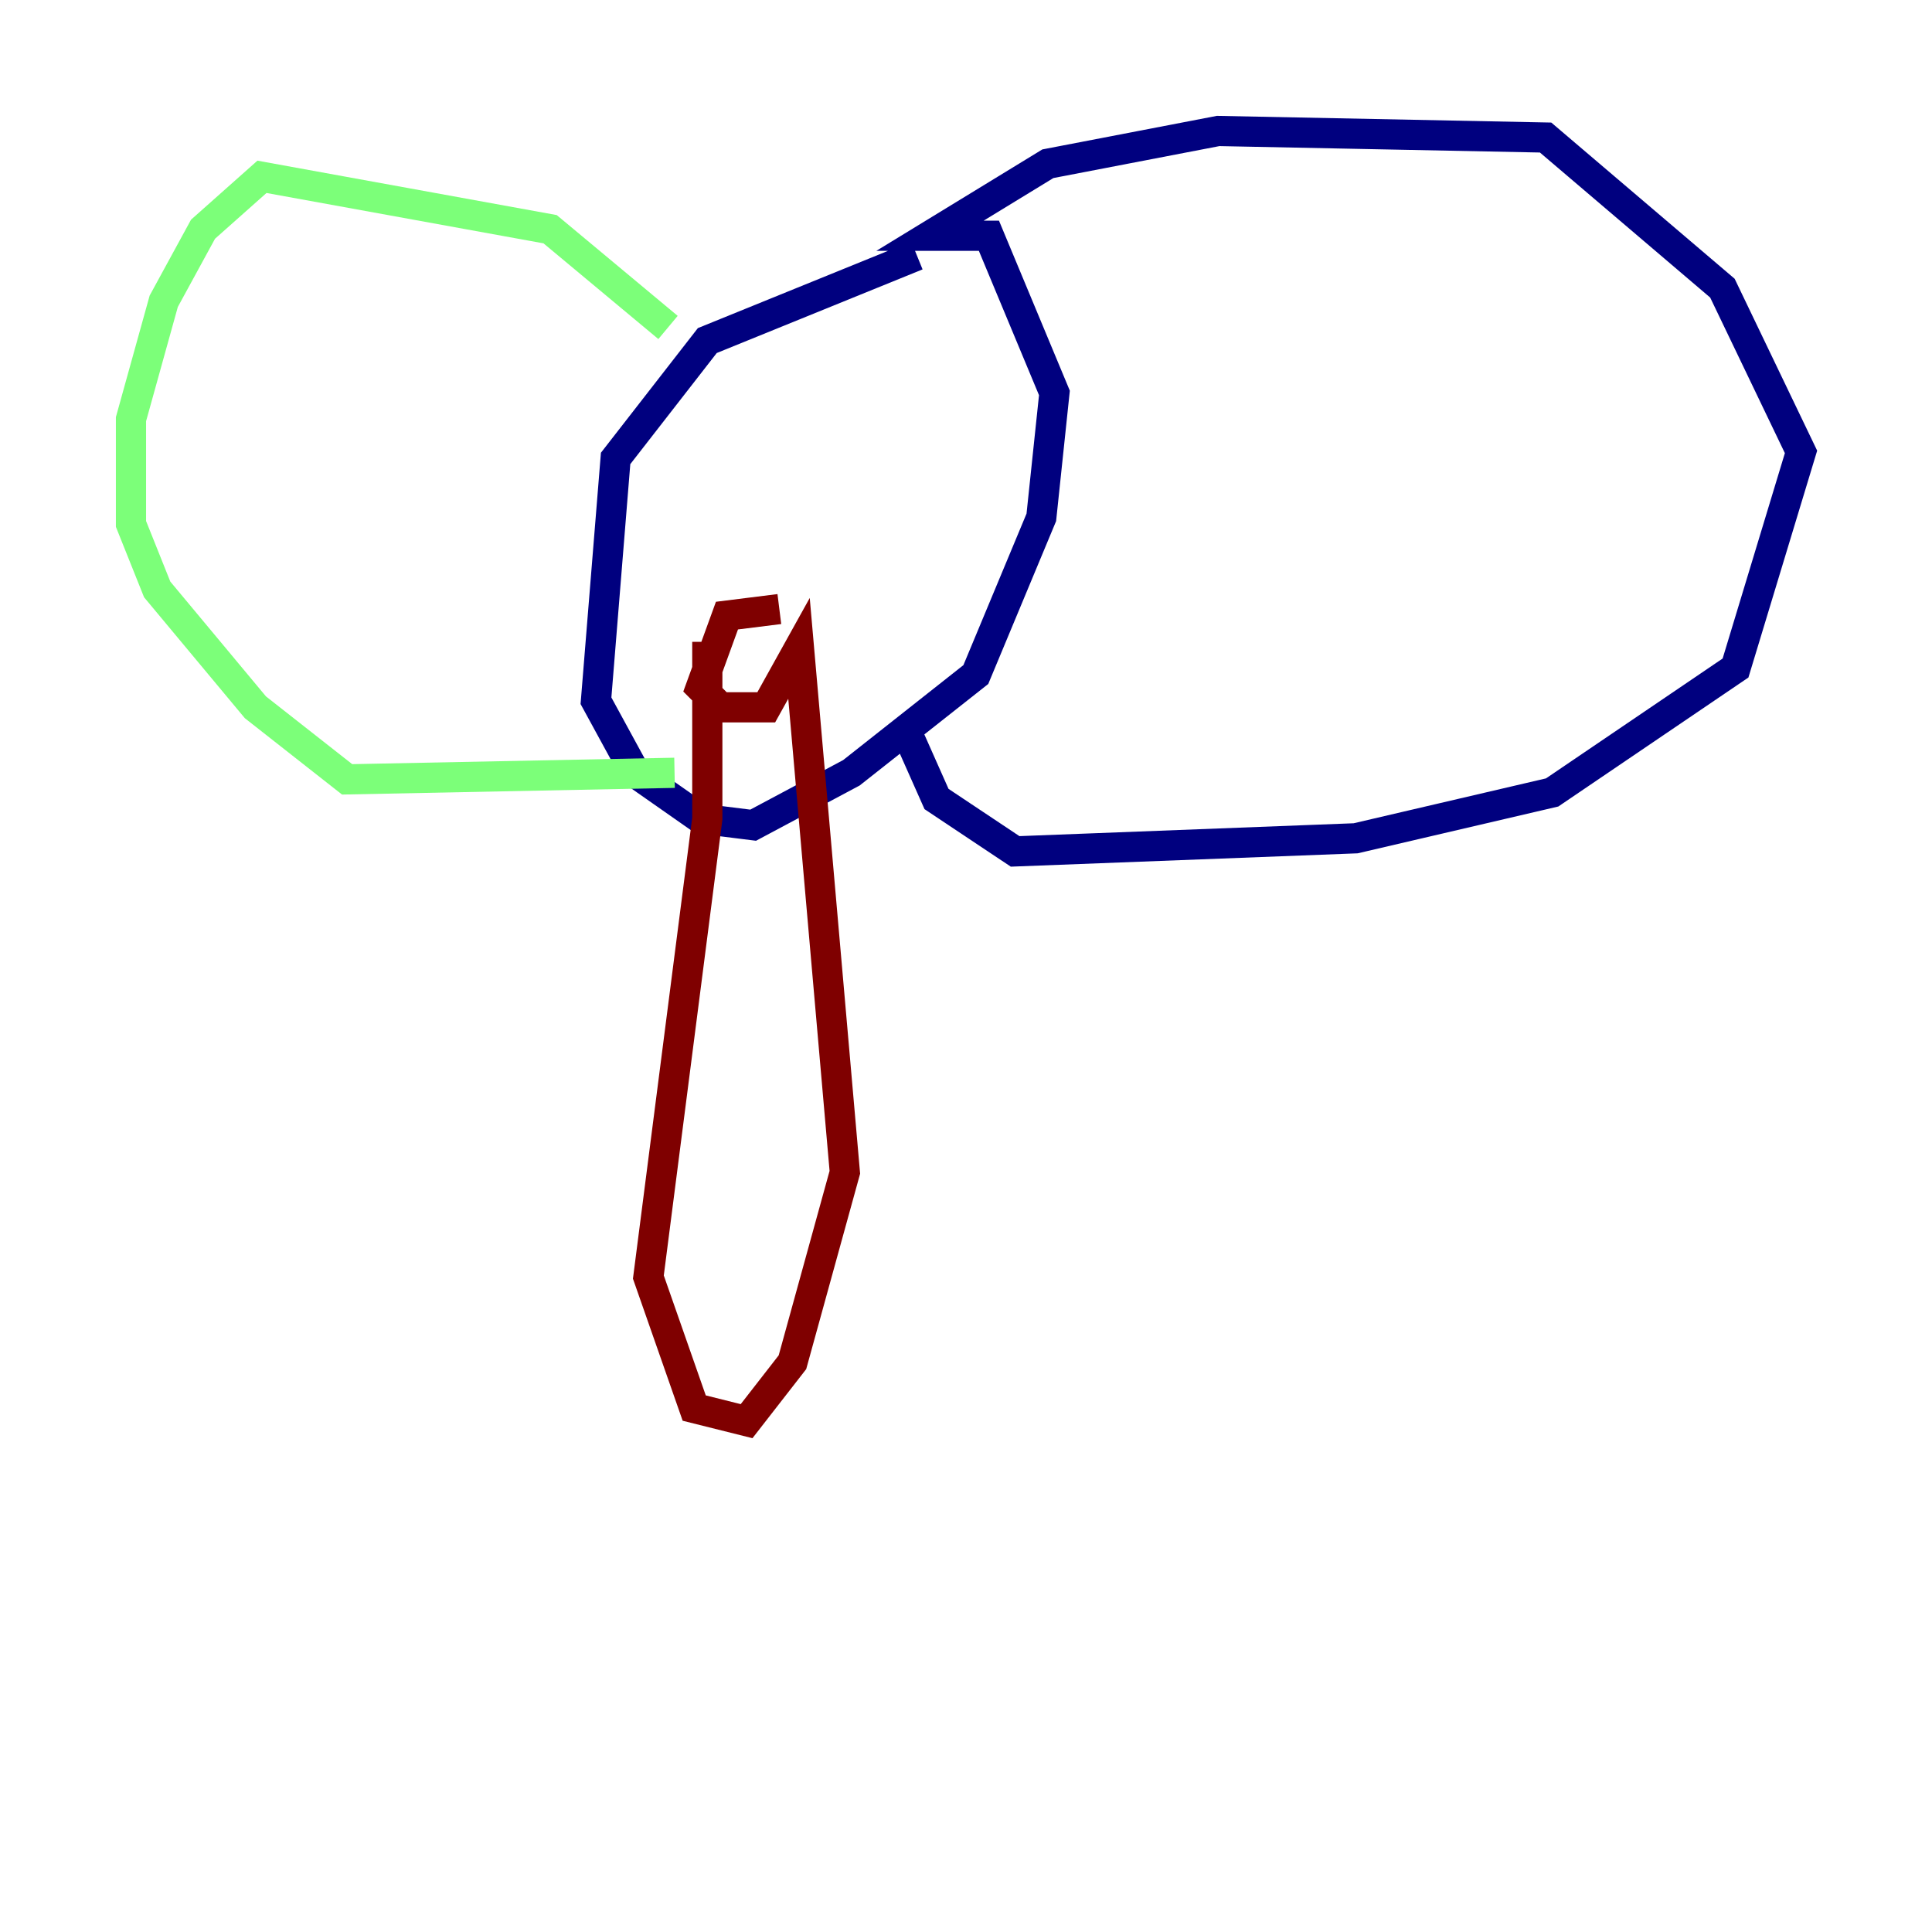 <?xml version="1.0" encoding="utf-8" ?>
<svg baseProfile="tiny" height="128" version="1.2" viewBox="0,0,128,128" width="128" xmlns="http://www.w3.org/2000/svg" xmlns:ev="http://www.w3.org/2001/xml-events" xmlns:xlink="http://www.w3.org/1999/xlink"><defs /><polyline fill="none" points="60.746,16.922 46.861,22.563 40.786,30.373 39.485,46.427 42.088,51.2 46.427,54.237 49.898,54.671 56.407,51.2 64.651,44.691 68.99,34.278 69.858,26.034 65.519,15.62 61.614,15.62 69.424,10.848 80.705,8.678 102.4,9.112 114.115,19.091 119.322,29.939 114.983,44.258 102.834,52.502 89.817,55.539 67.254,56.407 62.047,52.936 60.312,49.031" stroke="#00007f" stroke-width="2" /><polyline fill="none" points="44.258,21.695 36.447,15.186 17.356,11.715 13.451,15.186 10.848,19.959 8.678,27.77 8.678,34.712 10.414,39.051 16.922,46.861 22.997,51.634 44.691,51.2" stroke="#7cff79" stroke-width="2" /><polyline fill="none" points="51.634,40.352 48.163,40.786 46.427,45.559 47.729,46.861 50.766,46.861 52.936,42.956 55.973,77.668 52.502,90.251 49.464,94.156 45.993,93.288 42.956,84.61 46.861,54.237 46.861,42.522" stroke="#7f0000" stroke-width="2" /></svg>